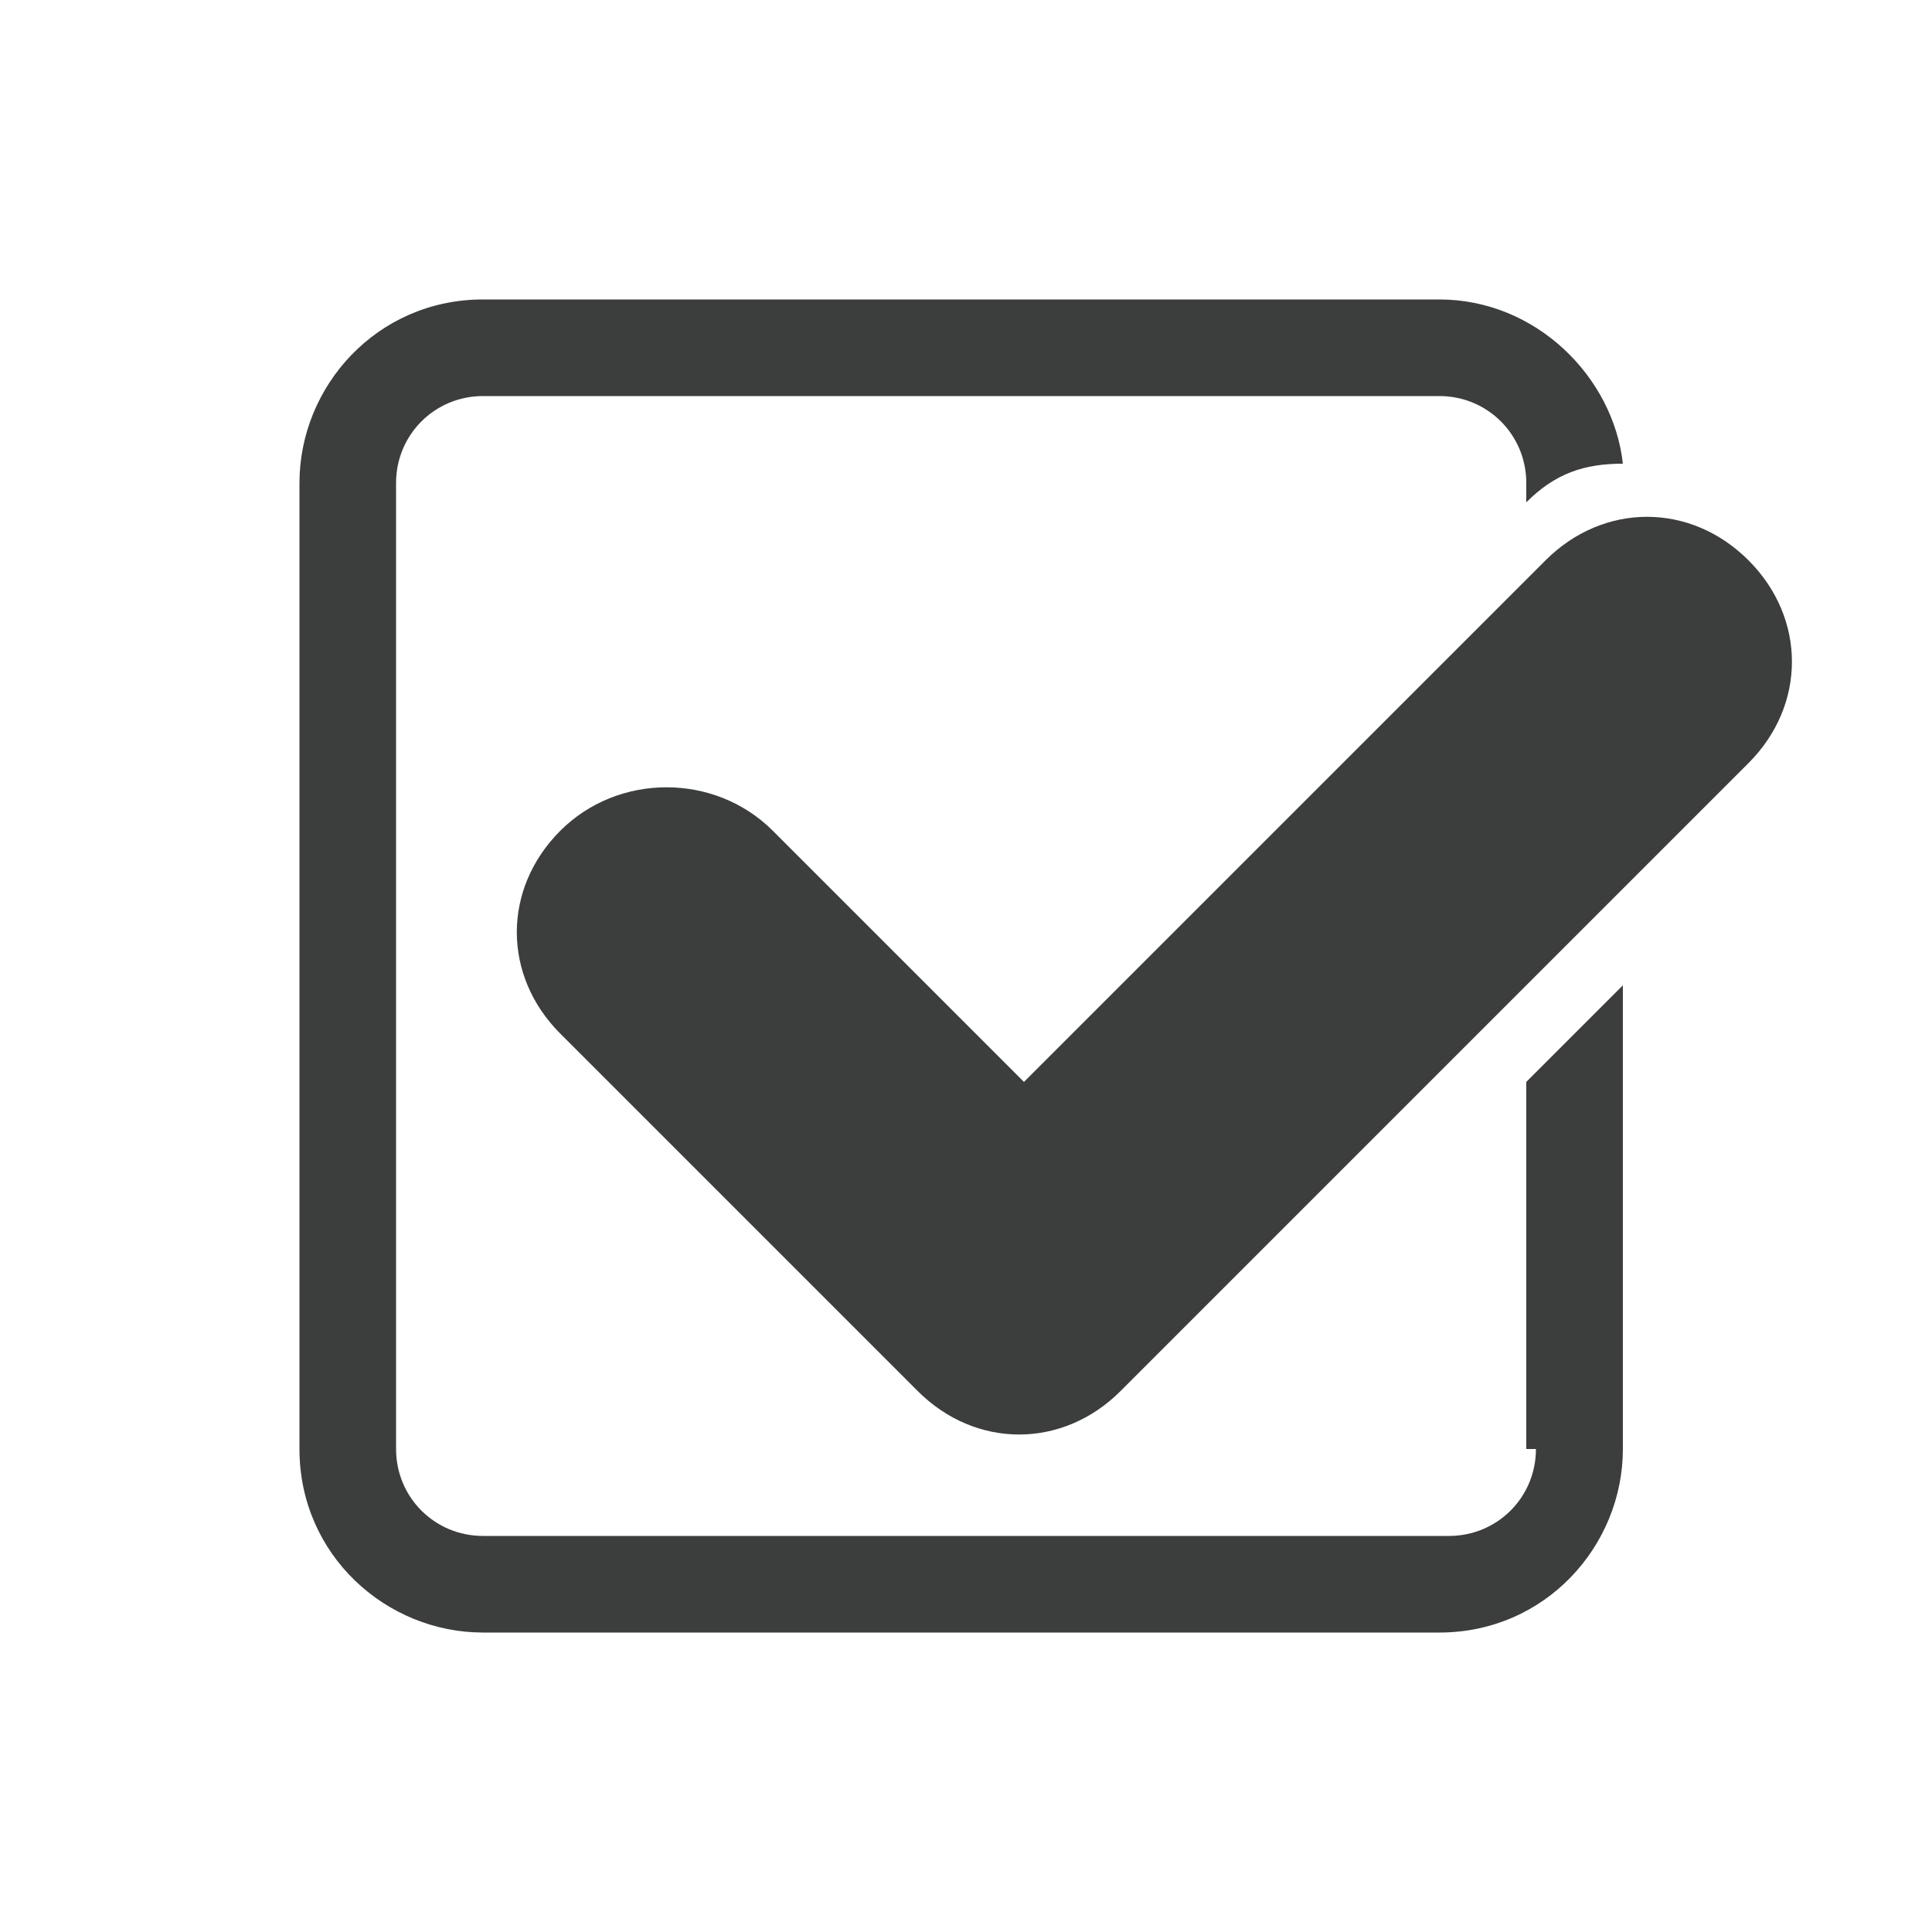 <?xml version="1.0" encoding="utf-8"?>
<!-- Generator: Adobe Illustrator 23.0.1, SVG Export Plug-In . SVG Version: 6.00 Build 0)  -->
<svg version="1.1" id="圖層_1" xmlns="http://www.w3.org/2000/svg" xmlns:xlink="http://www.w3.org/1999/xlink" x="0px" y="0px"
	 viewBox="0 0 20 20" style="enable-background:new 0 0 20 20;" xml:space="preserve">
<style type="text/css">
	.st0{fill:#3C3D3D;}
</style>
<g>
	<path class="st0" d="M5.8,10.7l3.7,3.7c0.6,0.6,1.5,0.6,2.1,0l6.5-6.5c0.6-0.6,0.6-1.5,0-2.1c-0.6-0.6-1.5-0.6-2.1,0l-5.4,5.4
		L8,8.6C7.4,8,6.4,8,5.8,8.6S5.2,10.1,5.8,10.7L5.8,10.7z"/>
</g>
<g>
	<path class="st0" d="M15.9,15c0,0.5-0.4,0.9-0.9,0.9H5c-0.5,0-0.9-0.4-0.9-0.9V5c0-0.5,0.4-0.9,0.9-0.9h9.9c0.5,0,0.9,0.4,0.9,0.9
		v0.2c0.3-0.3,0.6-0.4,1-0.4c-0.1-0.9-0.9-1.7-1.9-1.7H5C3.9,3.1,3.1,4,3.1,5V15c0,1.1,0.9,1.9,1.9,1.9h9.9c1.1,0,1.9-0.9,1.9-1.9
		v-4.8l-1,1V15z"/>
</g>
</svg>
